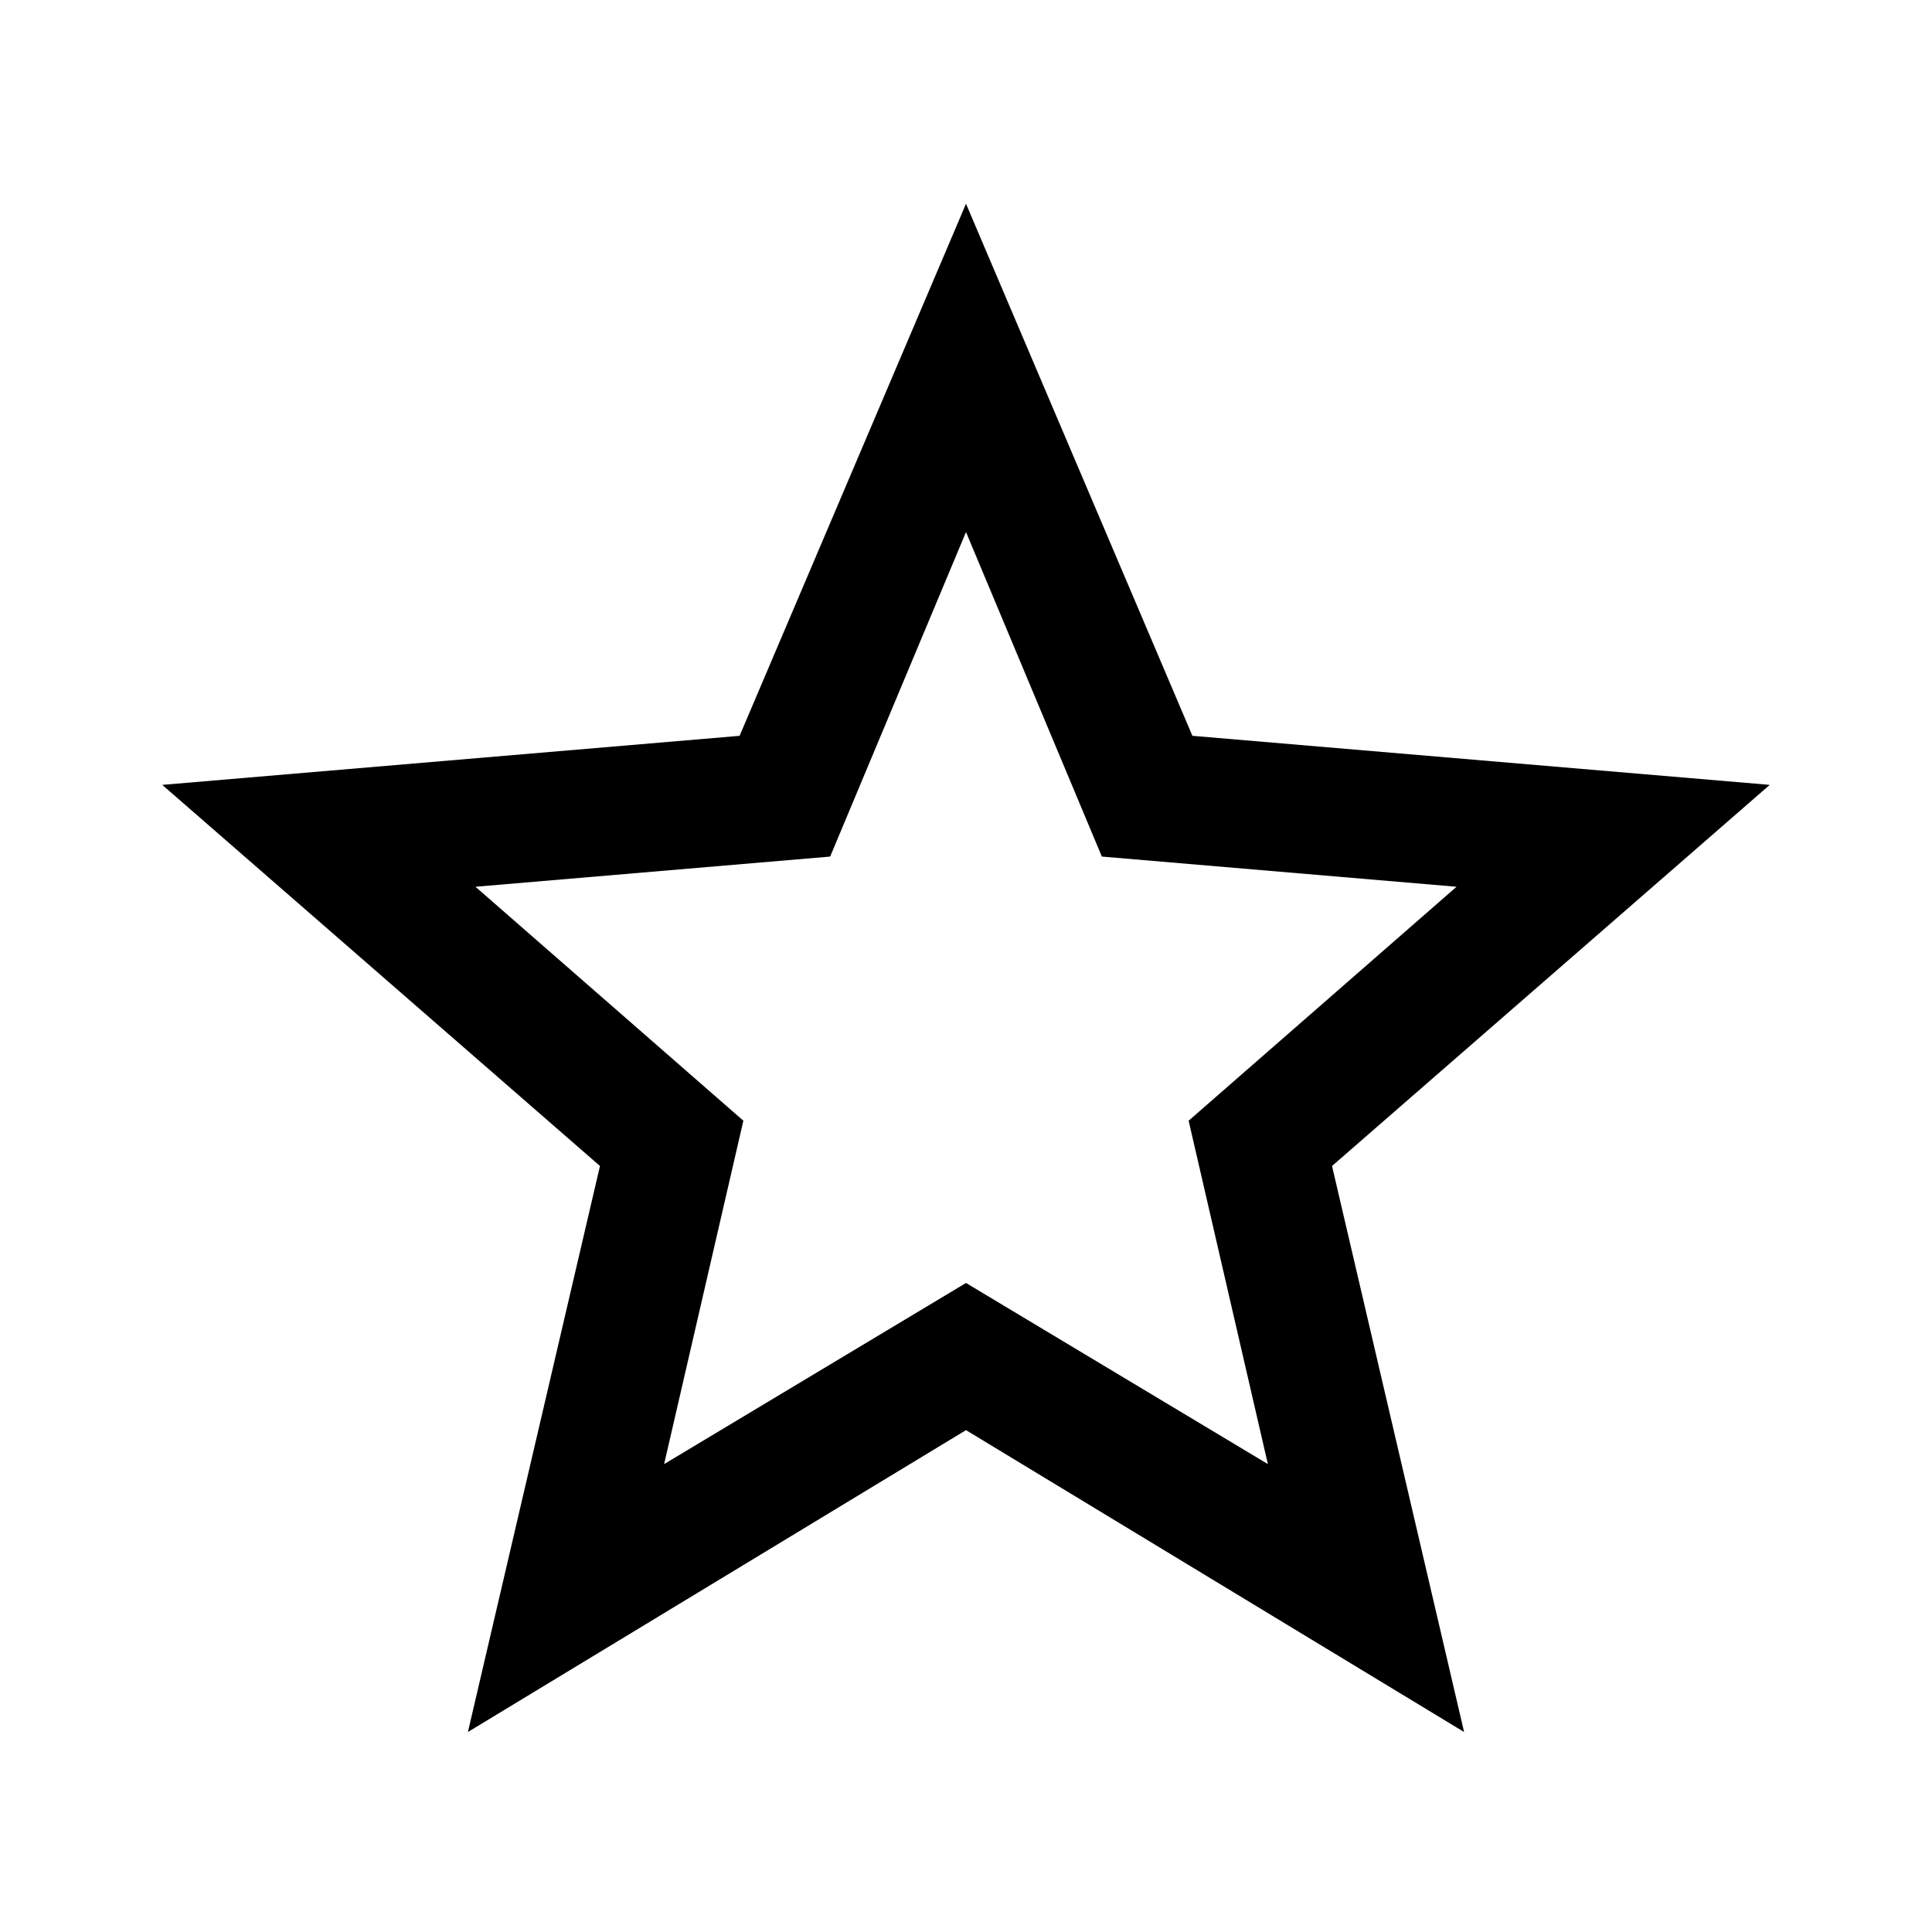 <?xml version="1.0" encoding="utf-8"?>
<!-- Generator: Adobe Illustrator 23.0.1, SVG Export Plug-In . SVG Version: 6.00 Build 0)  -->
<svg version="1.1" id="Layer_1" xmlns="http://www.w3.org/2000/svg" xmlns:xlink="http://www.w3.org/1999/xlink" x="0px" y="0px"
	 viewBox="0 0 512 512" style="enable-background:new 0 0 512 512;" xml:space="preserve">
<path d="M316,195l153,13L353,309l35,150l-132-80l-132,80l35-150L43,208l153-13l60-141L316,195z M176,388l80-48l80,48l-21-91l71-62
	l-94-8l-36-86l-36,86l-94,8l71,62L176,388z"/>
</svg>
